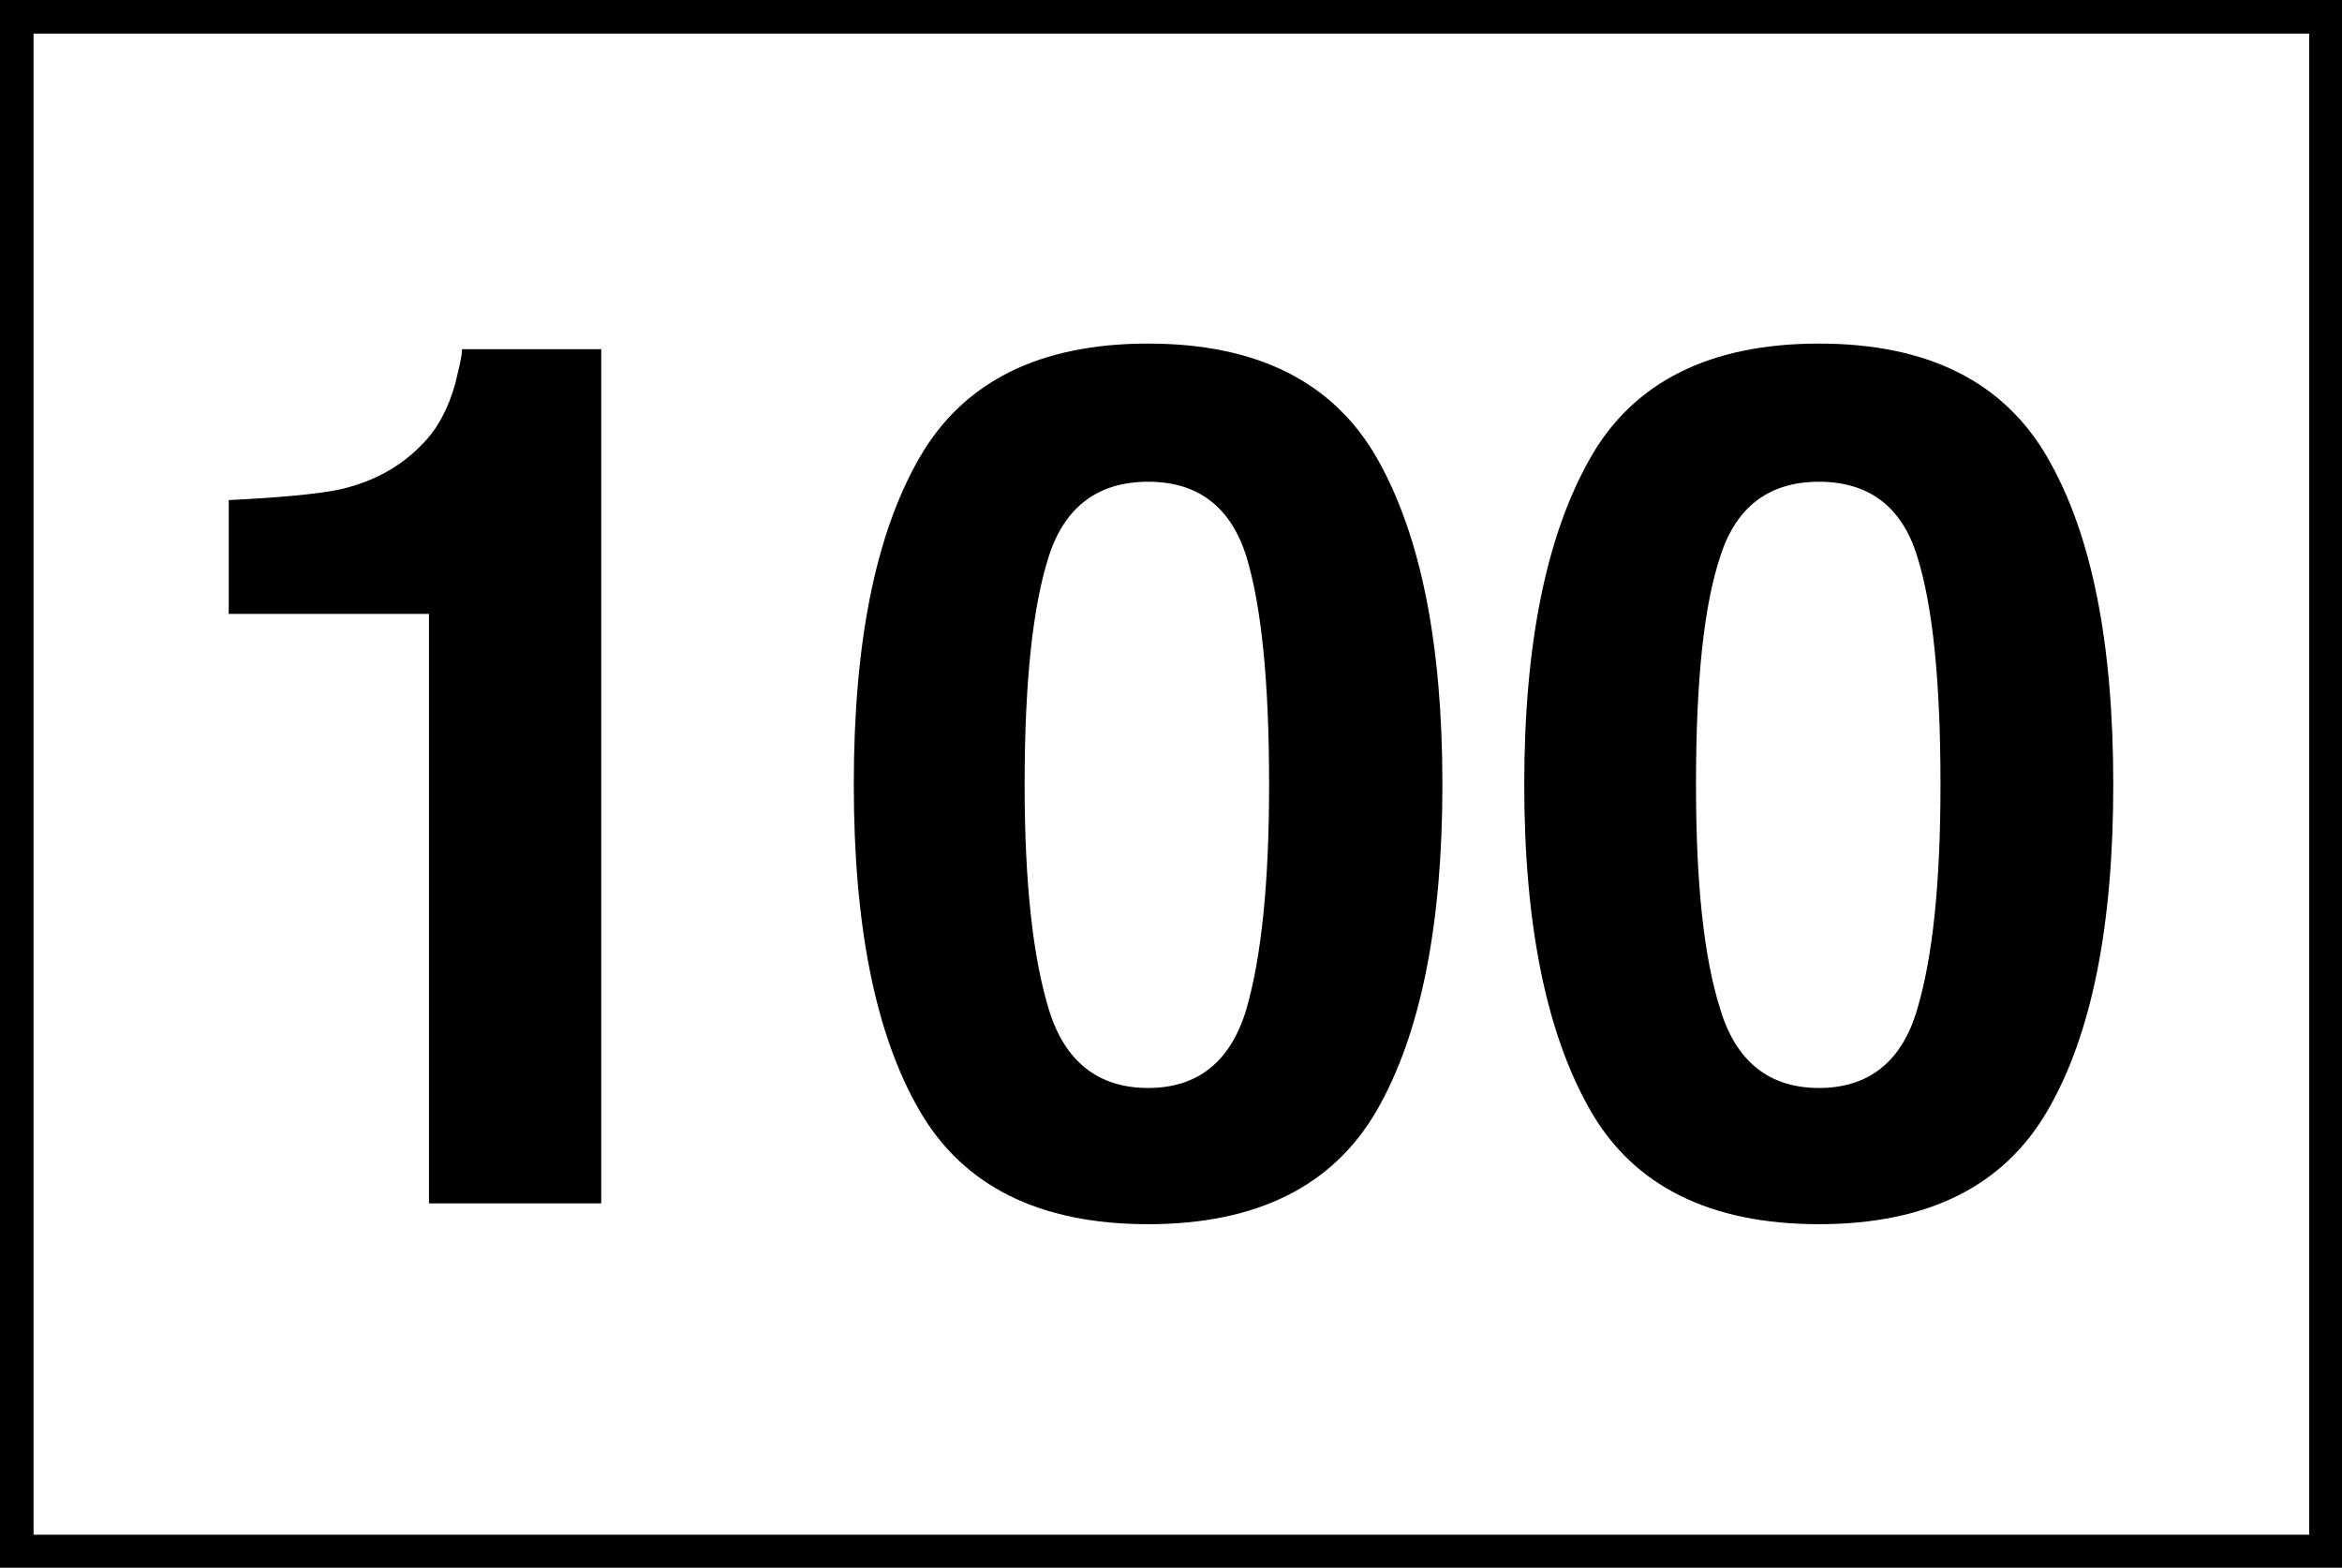<?xml version="1.0" encoding="UTF-8"?>
<svg xmlns="http://www.w3.org/2000/svg" xmlns:xlink="http://www.w3.org/1999/xlink" width="18" height="12.05" viewBox="0 0 18 12.05">
<rect x="0" y="0" width="18" height="12.05" fill="#808080" stroke="none"/>
<path fill-rule="nonzero" fill="rgb(100%, 100%, 100%)" fill-opacity="1" stroke-width="0.2" stroke-linecap="butt" stroke-linejoin="miter" stroke="rgb(0%, 0%, 0%)" stroke-opacity="1" stroke-miterlimit="4" d="M 0.1 0.1 L 13.858 0.1 L 13.858 9.245 L 0.1 9.245 Z M 0.1 0.1 " transform="matrix(1.29, 0, 0, 1.29, 0, 0)"/>
<path fill-rule="nonzero" fill="rgb(0%, 0%, 0%)" fill-opacity="1" d="M 1.758 4.719 L 1.758 3.844 C 2.164 3.824 2.445 3.797 2.613 3.762 C 2.871 3.703 3.082 3.586 3.246 3.414 C 3.359 3.301 3.445 3.145 3.5 2.945 C 3.527 2.828 3.551 2.742 3.551 2.684 L 4.621 2.684 L 4.621 9.25 L 3.297 9.25 L 3.297 4.719 Z M 7.875 6.031 C 7.875 6.785 7.938 7.359 8.062 7.762 C 8.184 8.16 8.441 8.363 8.824 8.363 C 9.207 8.363 9.457 8.16 9.578 7.762 C 9.695 7.359 9.754 6.785 9.754 6.031 C 9.754 5.238 9.695 4.656 9.578 4.273 C 9.457 3.895 9.207 3.703 8.824 3.703 C 8.441 3.703 8.184 3.895 8.062 4.273 C 7.938 4.656 7.875 5.238 7.875 6.031 Z M 8.824 2.641 C 9.66 2.641 10.246 2.934 10.582 3.52 C 10.918 4.109 11.086 4.945 11.086 6.031 C 11.086 7.113 10.918 7.949 10.582 8.535 C 10.246 9.117 9.66 9.41 8.824 9.41 C 7.988 9.41 7.402 9.117 7.066 8.535 C 6.727 7.949 6.562 7.113 6.562 6.031 C 6.562 4.945 6.727 4.109 7.066 3.52 C 7.402 2.934 7.988 2.641 8.824 2.641 Z M 13.035 6.031 C 13.035 6.785 13.094 7.359 13.223 7.762 C 13.344 8.16 13.598 8.363 13.98 8.363 C 14.363 8.363 14.617 8.16 14.734 7.762 C 14.855 7.359 14.914 6.785 14.914 6.031 C 14.914 5.238 14.855 4.656 14.734 4.273 C 14.617 3.895 14.363 3.703 13.98 3.703 C 13.598 3.703 13.344 3.895 13.223 4.273 C 13.094 4.656 13.035 5.238 13.035 6.031 Z M 13.98 2.641 C 14.816 2.641 15.402 2.934 15.738 3.52 C 16.078 4.109 16.242 4.945 16.242 6.031 C 16.242 7.113 16.078 7.949 15.738 8.535 C 15.402 9.117 14.816 9.41 13.98 9.41 C 13.145 9.41 12.555 9.117 12.223 8.535 C 11.887 7.949 11.715 7.113 11.715 6.031 C 11.715 4.945 11.887 4.109 12.223 3.52 C 12.555 2.934 13.145 2.641 13.98 2.641 Z M 1.109 2.109 "/>
</svg>
